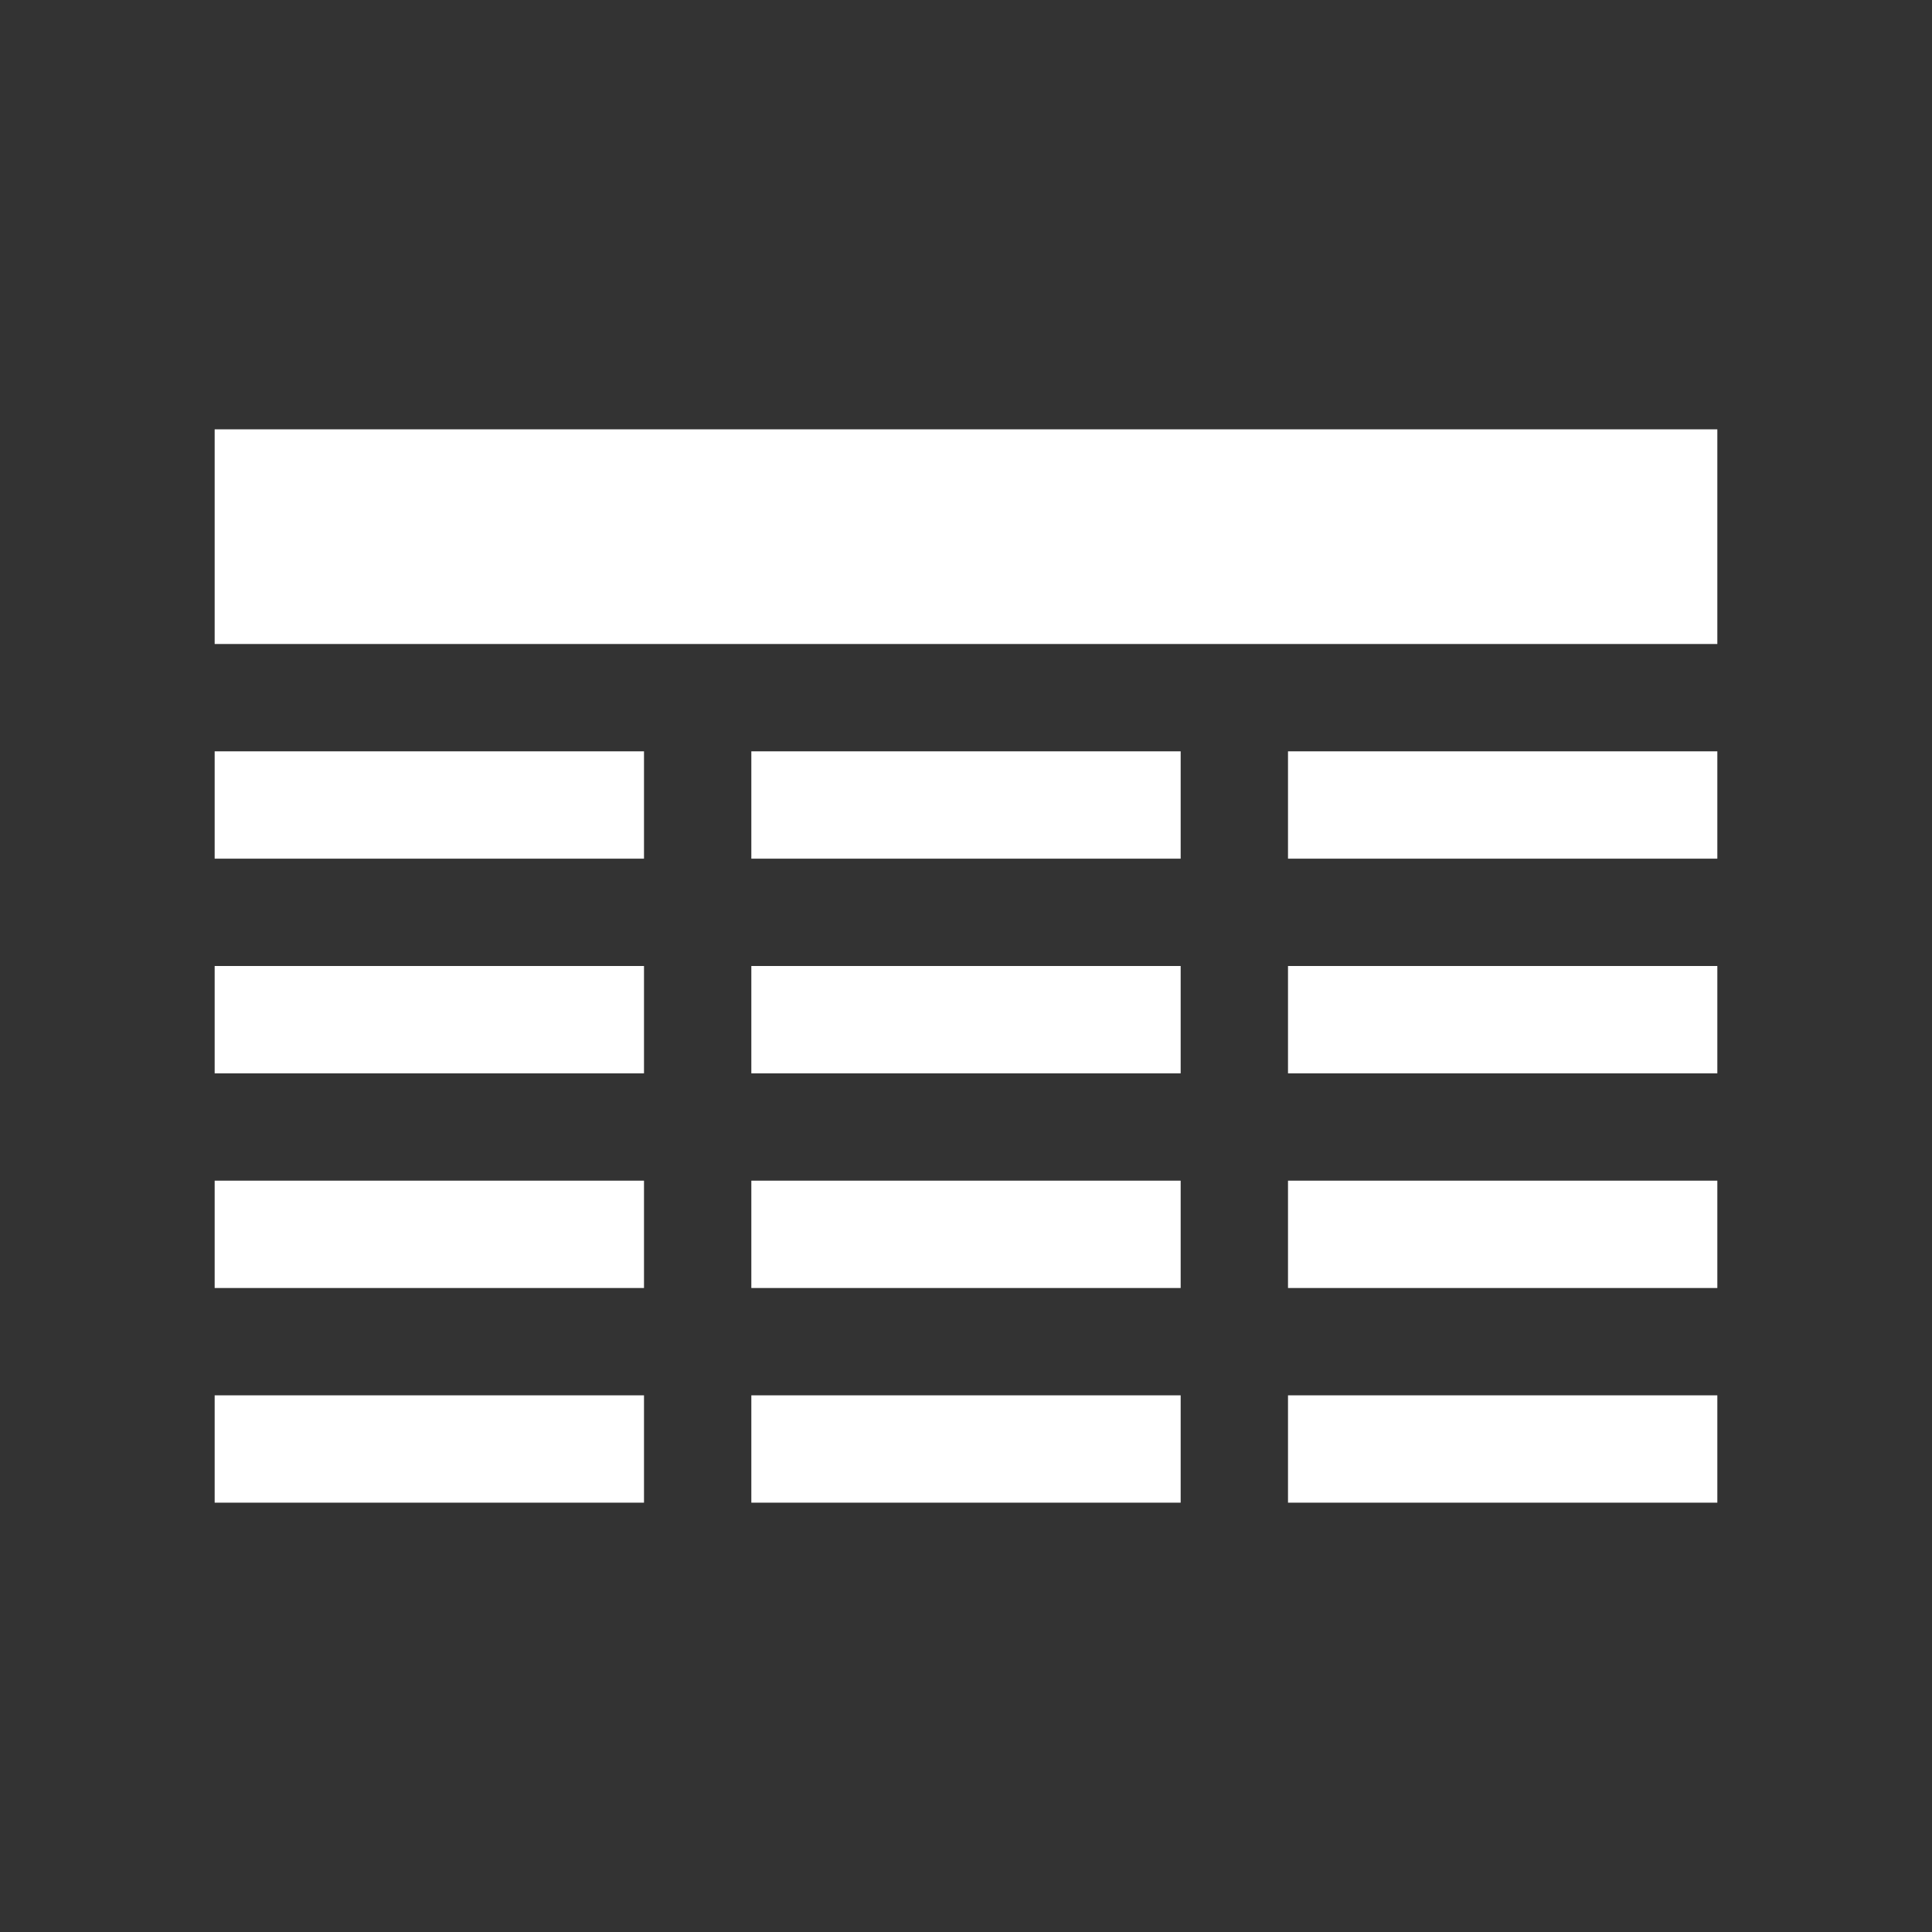 <?xml version="1.0" encoding="utf-8"?>
<!DOCTYPE svg PUBLIC "-//W3C//DTD SVG 1.1//EN" "http://www.w3.org/Graphics/SVG/1.1/DTD/svg11.dtd">
<svg version="1.1" id="img" xmlns="http://www.w3.org/2000/svg" xmlns:xlink="http://www.w3.org/1999/xlink" x="0px" y="0px"
	 width="18px" height="18px" viewBox="0 0 18 18" style="enable-background:new 0 0 18 18;" xml:space="preserve">
<rect x="0" y="0" width="18" height="18" fill="#333333" stroke="none"/>
<path id="db-table.inverted" style="fill:#FFFFFF;" d="M16,4v2H2V4H16z M2,8h4V7H2V8z M2,10h4V9H2V10z M2,12h4v-1H2V12z M2,14h4v-1H2V14z
	 M7,8h4V7H7V8z M7,10h4V9H7V10z M7,12h4v-1H7V12z M7,14h4v-1H7V14z M12,8h4V7h-4V8z M12,10h4V9h-4V10z M12,12h4v-1h-4V12z M12,14h4
	v-1h-4V14z"/>
</svg>
